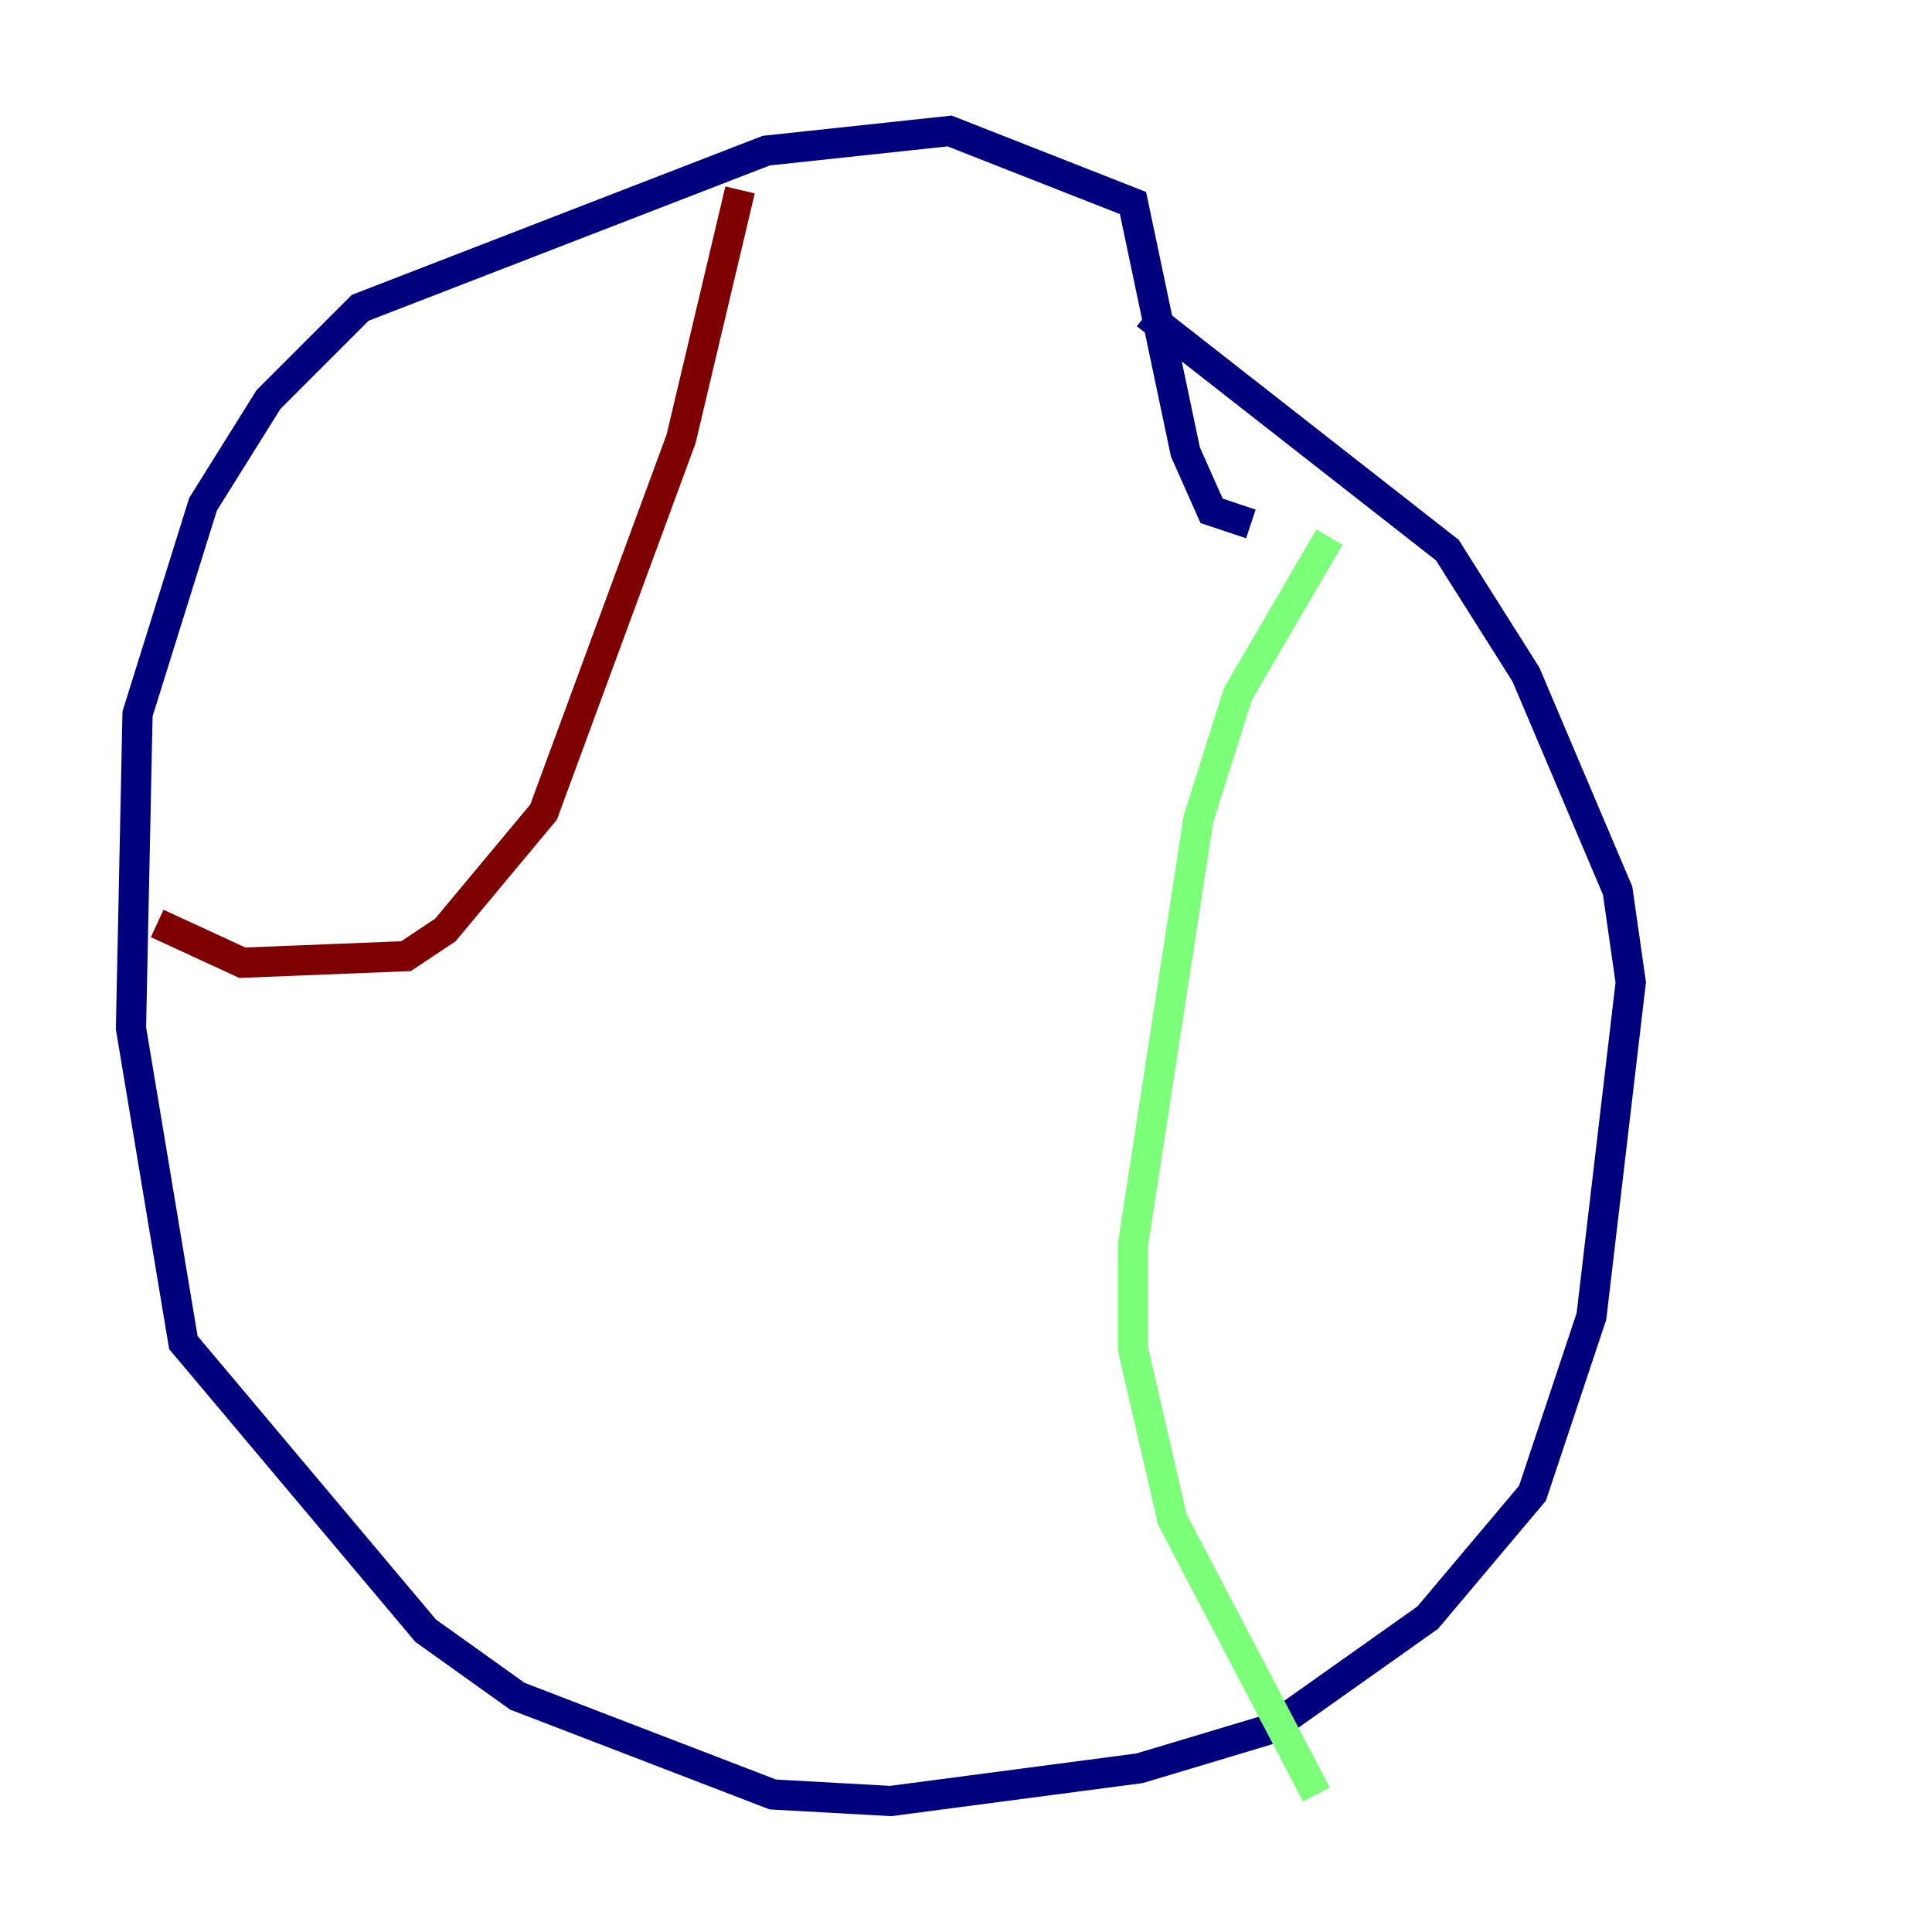 <?xml version="1.0" encoding="utf-8" ?>
<svg baseProfile="tiny" height="128" version="1.2" viewBox="0,0,128,128" width="128" xmlns="http://www.w3.org/2000/svg" xmlns:ev="http://www.w3.org/2001/xml-events" xmlns:xlink="http://www.w3.org/1999/xlink"><defs /><polyline fill="none" points="82.875,34.712 80.271,33.844 78.536,29.939 75.064,13.451 62.915,8.678 50.766,9.98 23.864,20.393 17.79,26.468 13.451,33.41 9.112,47.295 8.678,68.122 12.149,88.949 28.203,108.041 34.278,112.38 51.2,118.888 59.01,119.322 75.498,117.153 84.176,114.549 94.59,107.173 101.532,98.929 105.437,87.214 108.041,65.085 107.173,59.01 101.098,44.691 95.891,36.447 75.932,20.827" stroke="#00007f" stroke-width="2" /><polyline fill="none" points="88.081,35.58 82.007,45.993 79.403,54.237 75.064,82.441 75.064,89.383 77.668,100.664 87.214,118.888" stroke="#7cff79" stroke-width="2" /><polyline fill="none" points="49.031,12.583 45.125,29.071 36.014,53.803 29.505,61.614 26.902,63.349 16.054,63.783 10.414,61.18" stroke="#7f0000" stroke-width="2" /></svg>